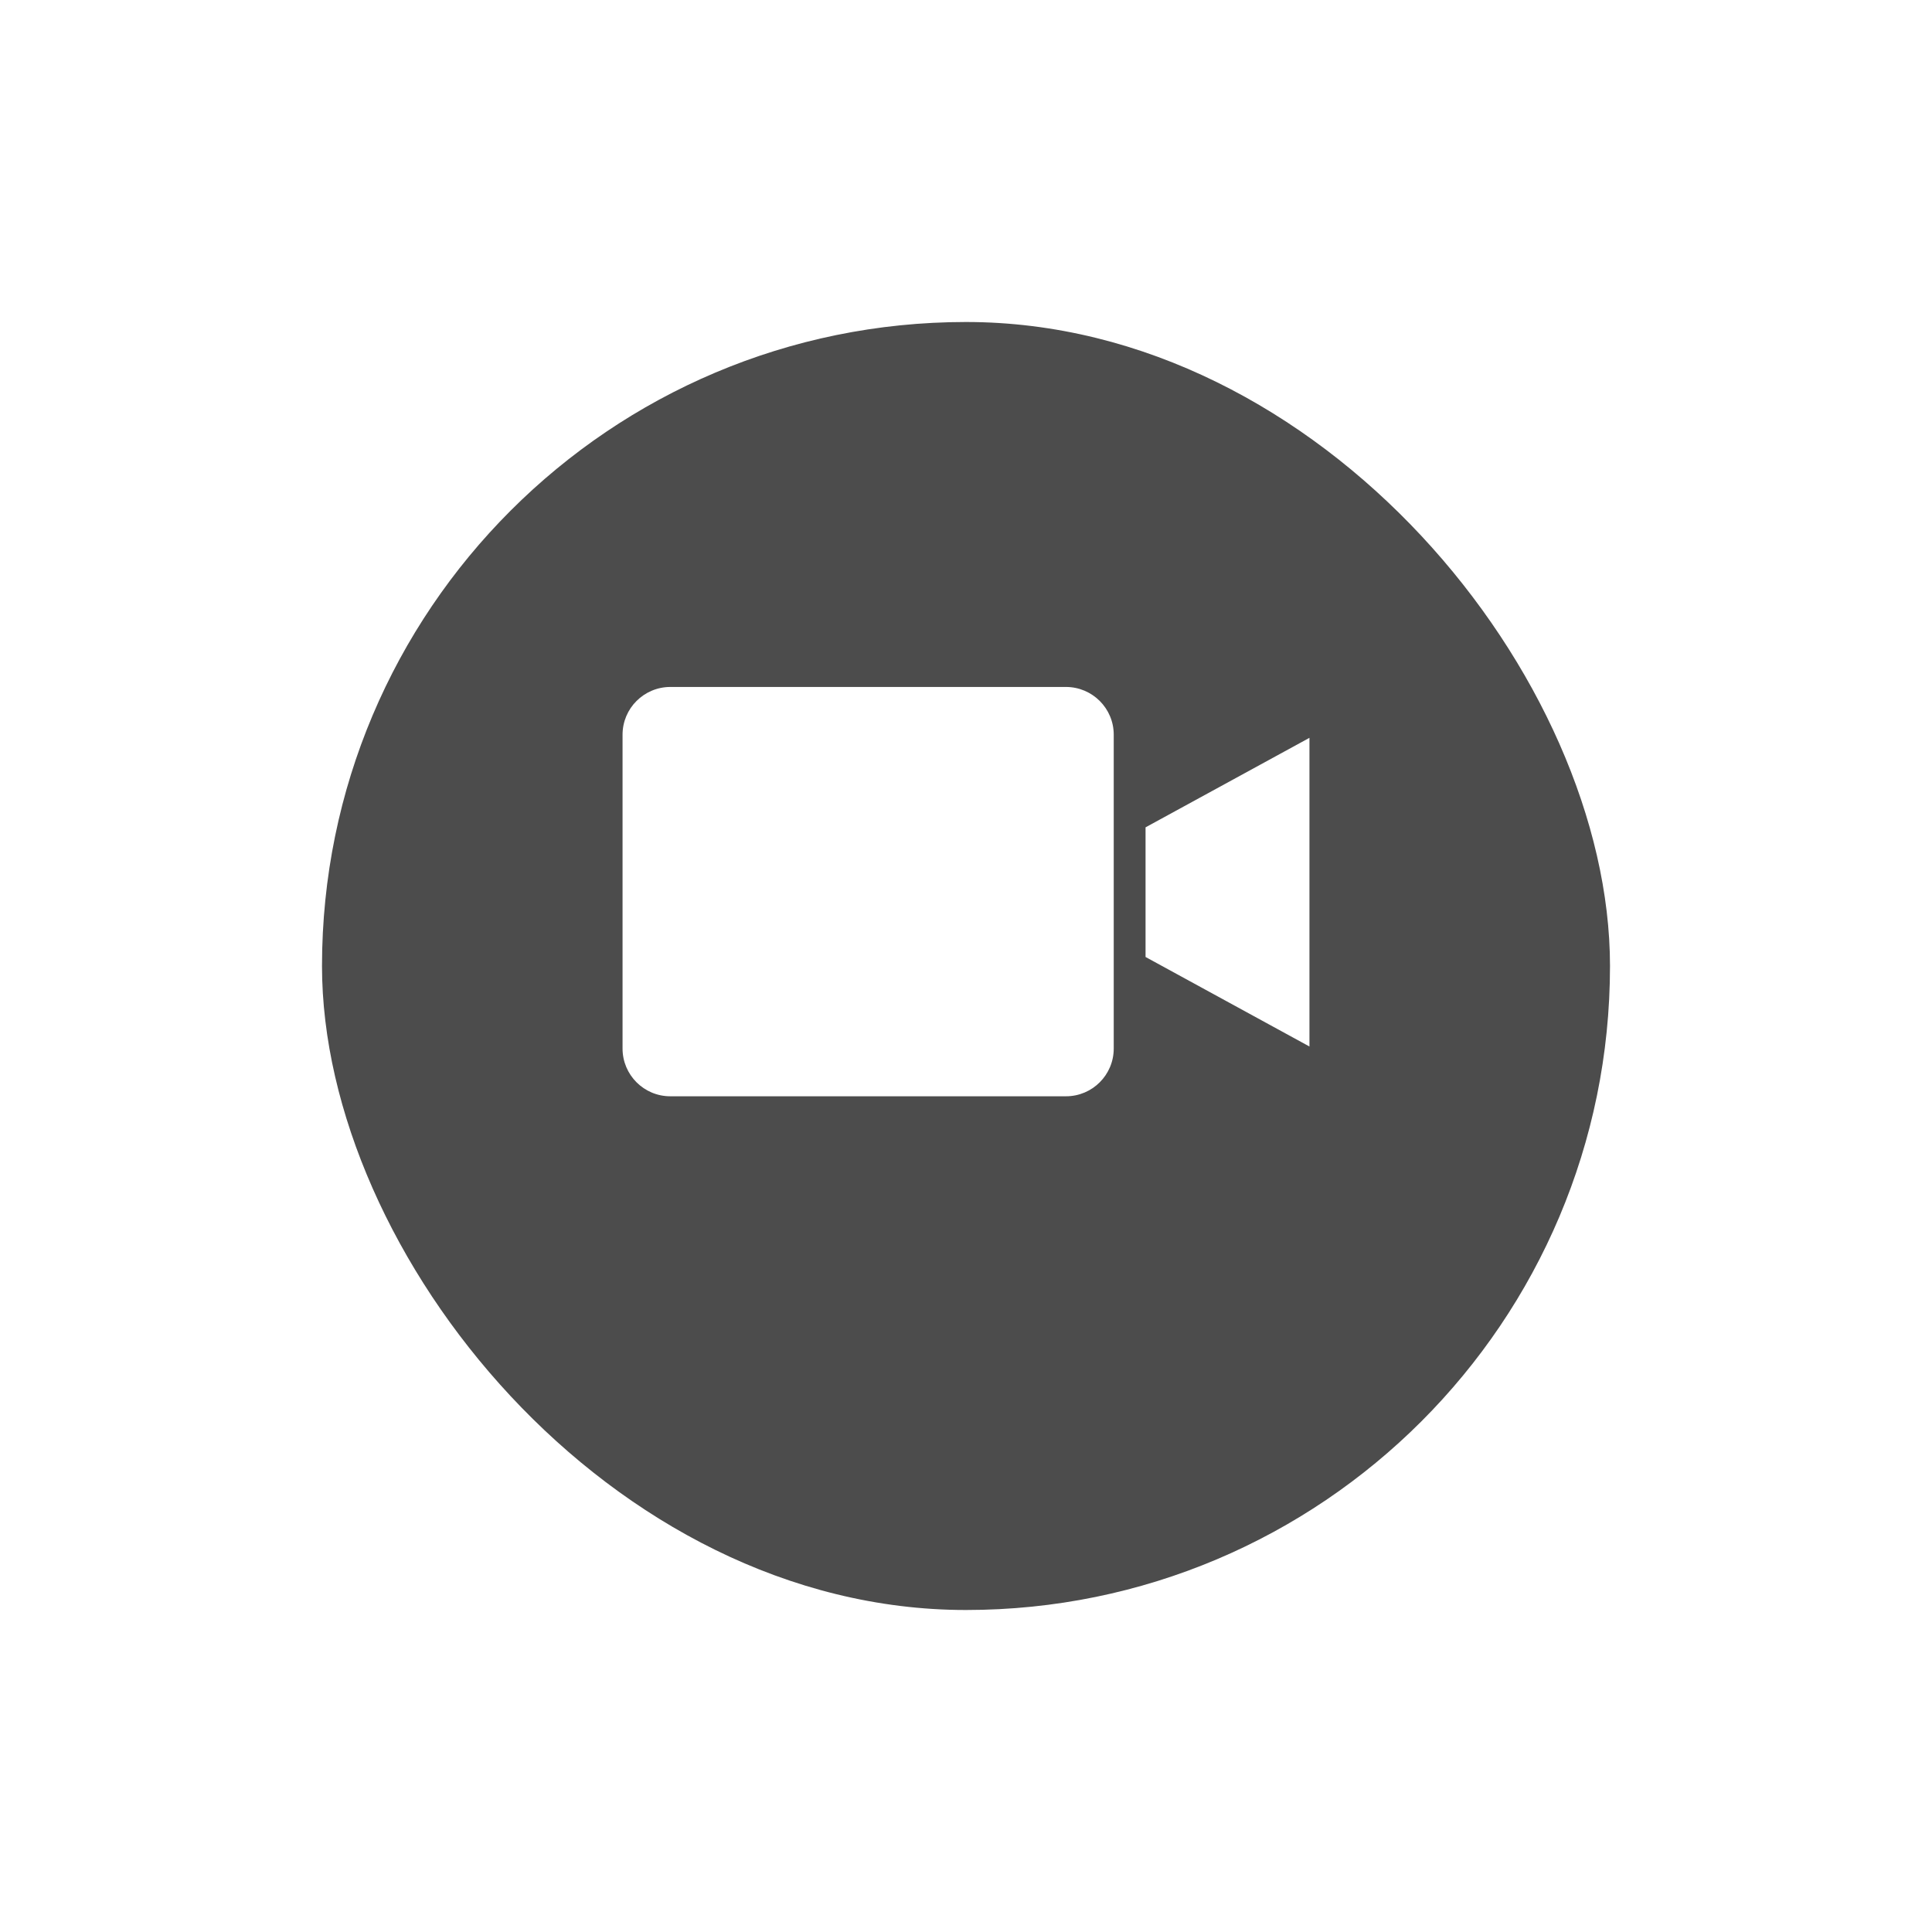 <svg width="30" height="30" viewBox="0 0 30 30" fill="none" xmlns="http://www.w3.org/2000/svg">
<g opacity="0.7" filter="url(#filter0_d)">
<rect x="5" y="4" width="20" height="20" rx="10" fill="black"/>
</g>
<path d="M16.553 10.667H10.408C9.999 10.668 9.667 10.999 9.667 11.408V16.282C9.667 16.691 9.999 17.023 10.408 17.023H16.553C16.962 17.023 17.294 16.691 17.294 16.282V11.408C17.294 10.999 16.962 10.668 16.553 10.667Z" fill="white"/>
<path d="M17.788 14.86L20.333 16.25V11.457L17.788 12.847V14.86Z" fill="white"/>
<defs>
<filter id="filter0_d" x="0" y="0" width="30" height="30" filterUnits="userSpaceOnUse" color-interpolation-filters="sRGB">
<feFlood flood-opacity="0" result="BackgroundImageFix"/>
<feColorMatrix in="SourceAlpha" type="matrix" values="0 0 0 0 0 0 0 0 0 0 0 0 0 0 0 0 0 0 127 0"/>
<feOffset dy="1"/>
<feGaussianBlur stdDeviation="2.5"/>
<feColorMatrix type="matrix" values="0 0 0 0 0 0 0 0 0 0 0 0 0 0 0 0 0 0 0.5 0"/>
<feBlend mode="normal" in2="BackgroundImageFix" result="effect1_dropShadow"/>
<feBlend mode="normal" in="SourceGraphic" in2="effect1_dropShadow" result="shape"/>
</filter>
</defs>
</svg>
